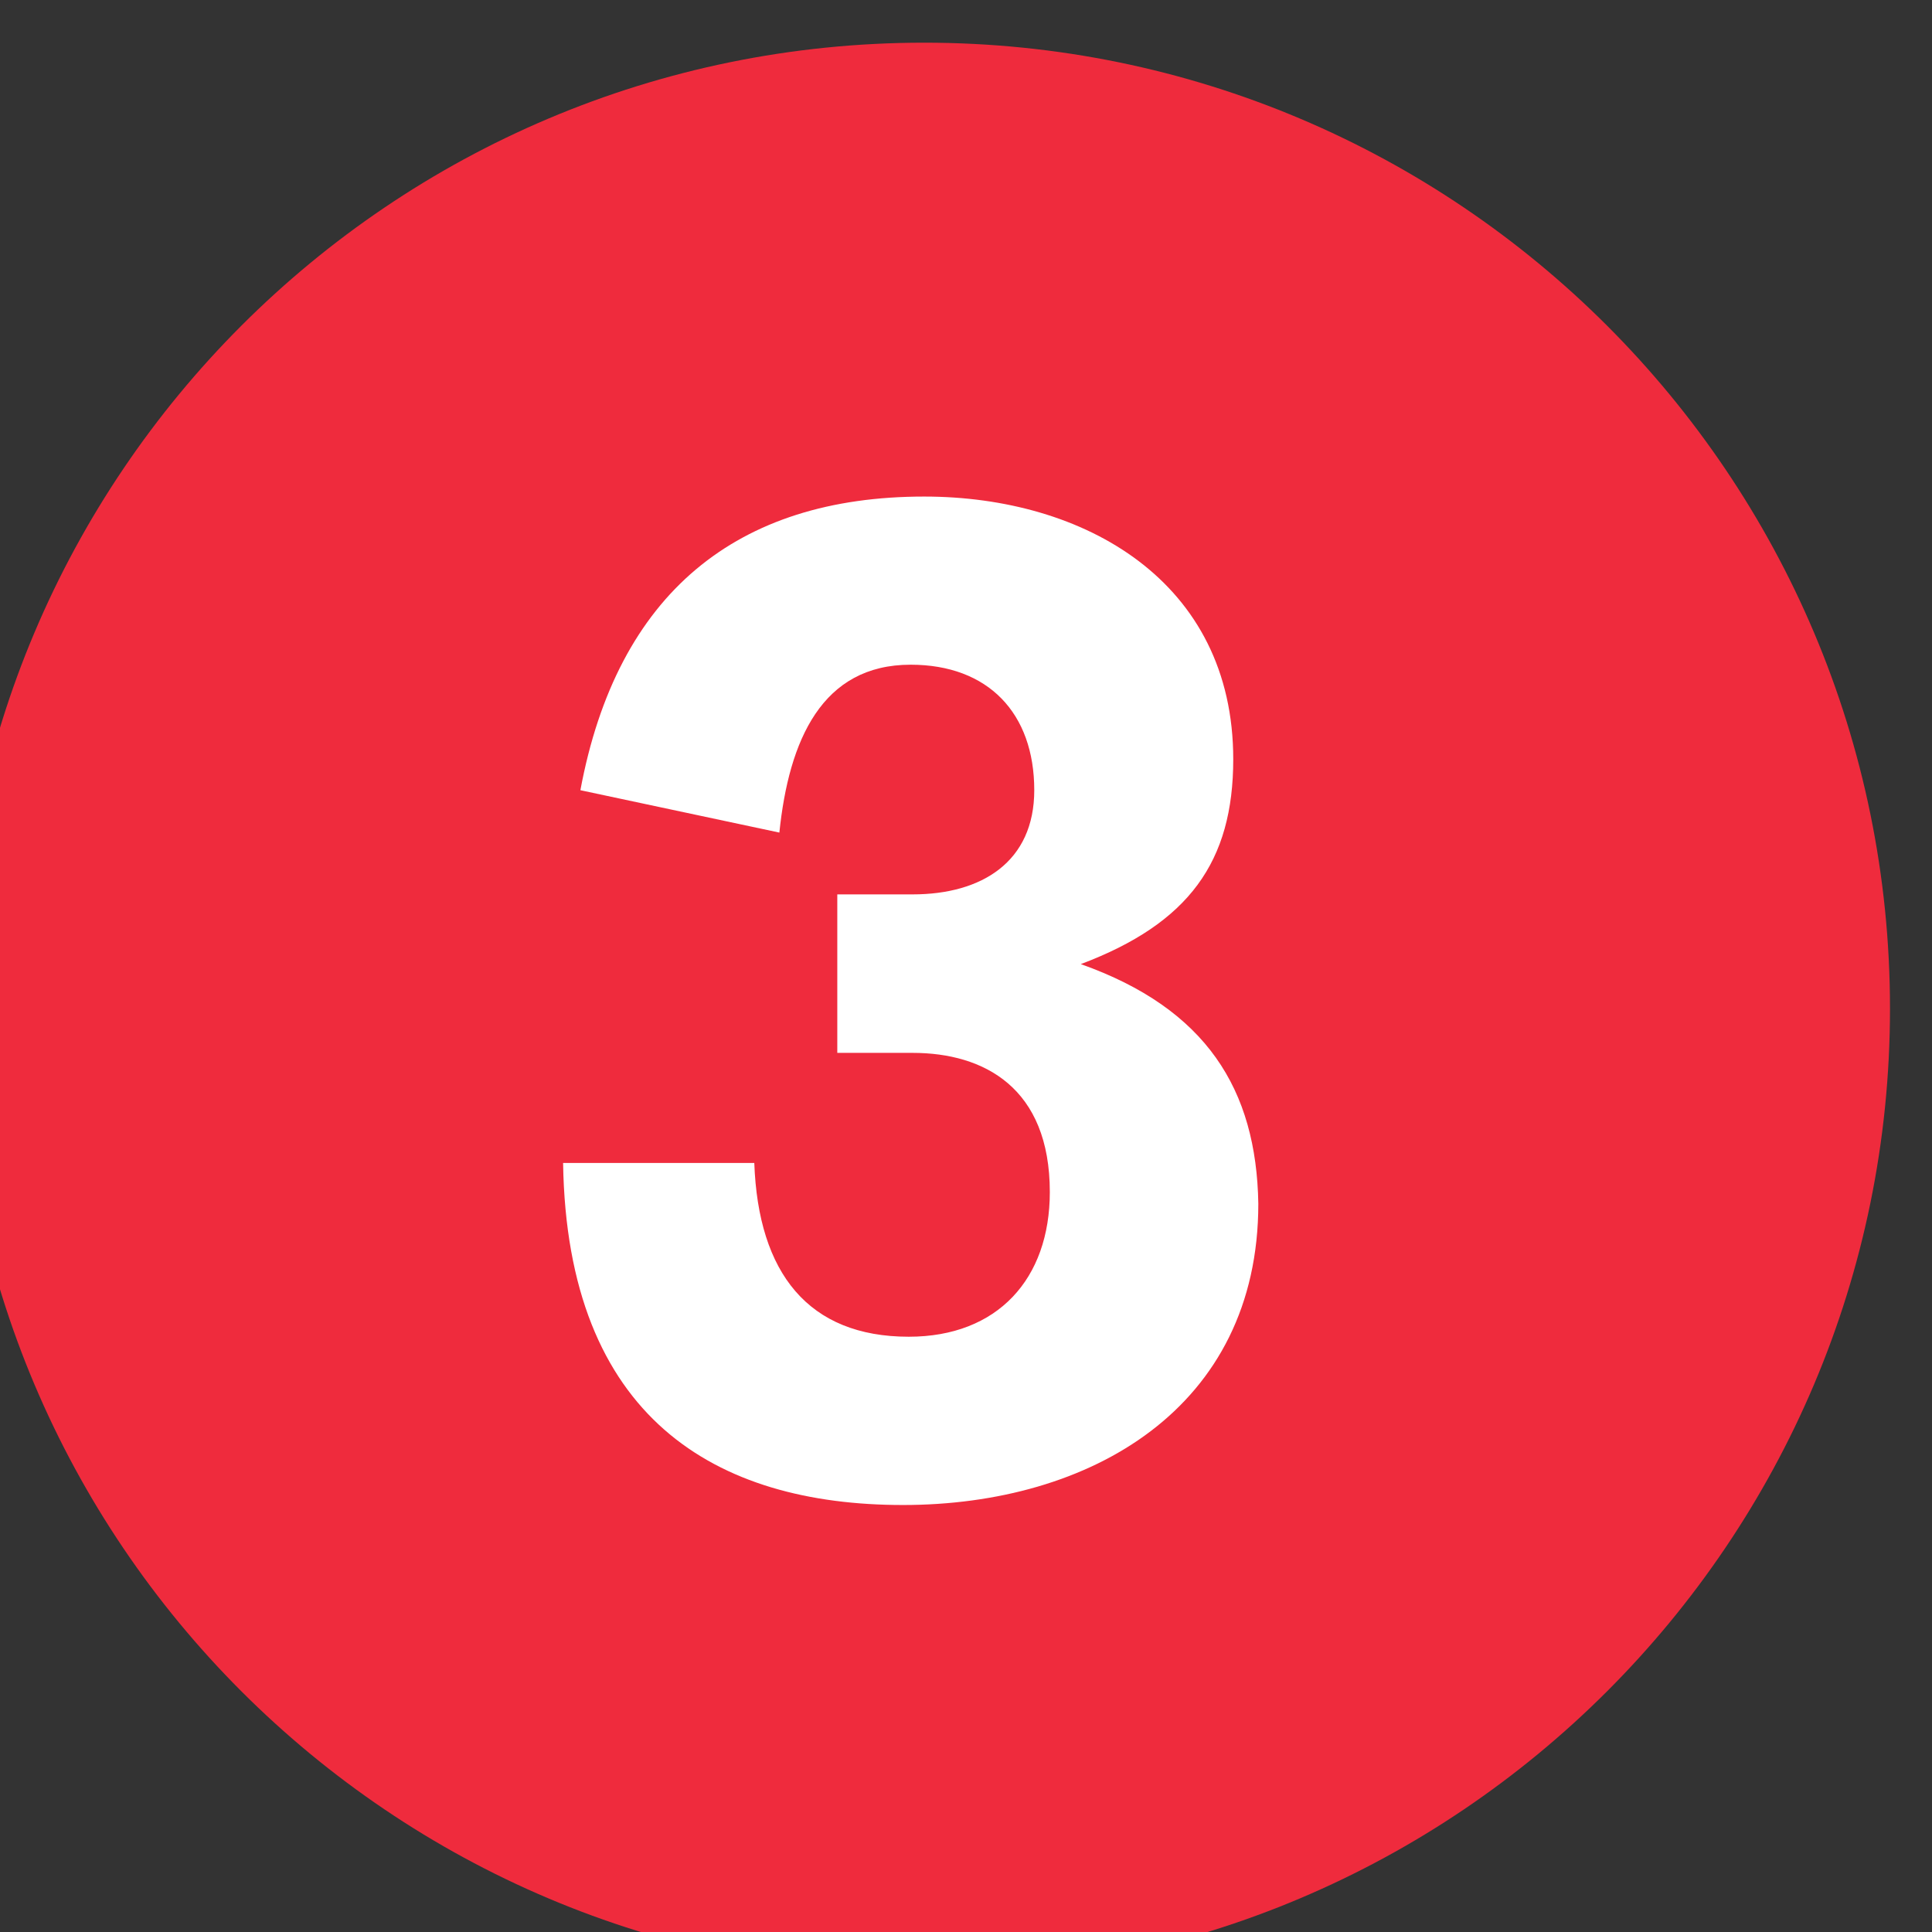 <?xml version="1.0" encoding="UTF-8" standalone="no"?>
<!-- Created with Inkscape (http://www.inkscape.org/) -->

<svg
   version="1.1"
   id="svg41"
   xml:space="preserve"
   width="19.207"
   height="19.208"
   viewBox="0 0 19.207 19.208"
   sodipodi:docname="3.svg"
   inkscape:version="1.1.1 (c3084ef, 2021-09-22)"
   xmlns:inkscape="http://www.inkscape.org/namespaces/inkscape"
   xmlns:sodipodi="http://sodipodi.sourceforge.net/DTD/sodipodi-0.dtd"
   xmlns="http://www.w3.org/2000/svg"
   xmlns:svg="http://www.w3.org/2000/svg"><rect x="0" y="0" width="19.207" height="19.208" fill="#333333" stroke="none"/><defs
     id="defs45"><clipPath
       clipPathUnits="userSpaceOnUse"
       id="clipPath57"><path
         d="M 0,1741.932 H 1440.77 V 0 H 0 Z"
         id="path55" /></clipPath><clipPath
       clipPathUnits="userSpaceOnUse"
       id="clipPath99"><path
         d="M 0,1741.932 H 1440.77 V 0 H 0 Z"
         id="path97" /></clipPath><clipPath
       clipPathUnits="userSpaceOnUse"
       id="clipPath249"><path
         d="M 0,1741.932 H 1440.77 V 0 H 0 Z"
         id="path247" /></clipPath><clipPath
       clipPathUnits="userSpaceOnUse"
       id="clipPath1133"><path
         d="M 0,1741.932 H 1440.77 V 0 H 0 Z"
         id="path1131" /></clipPath><clipPath
       clipPathUnits="userSpaceOnUse"
       id="clipPath1313"><path
         d="M 0,1741.932 H 1440.77 V 0 H 0 Z"
         id="path1311" /></clipPath><clipPath
       clipPathUnits="userSpaceOnUse"
       id="clipPath1501"><path
         d="M 0,1741.932 H 1440.77 V 0 H 0 Z"
         id="path1499" /></clipPath><clipPath
       clipPathUnits="userSpaceOnUse"
       id="clipPath1617"><path
         d="M 0,1741.932 H 1440.77 V 0 H 0 Z"
         id="path1615" /></clipPath><clipPath
       clipPathUnits="userSpaceOnUse"
       id="clipPath1625"><path
         d="m 1407.3,726.2 h 18.99 v -7.189 h -18.99 z"
         id="path1623" /></clipPath><clipPath
       clipPathUnits="userSpaceOnUse"
       id="clipPath1705"><path
         d="M 0,1741.932 H 1440.77 V 0 H 0 Z"
         id="path1703" /></clipPath><clipPath
       clipPathUnits="userSpaceOnUse"
       id="clipPath1733"><path
         d="M 0,1741.932 H 1440.77 V 0 H 0 Z"
         id="path1731" /></clipPath><clipPath
       clipPathUnits="userSpaceOnUse"
       id="clipPath1757"><path
         d="M 0,1741.932 H 1440.77 V 0 H 0 Z"
         id="path1755" /></clipPath><clipPath
       clipPathUnits="userSpaceOnUse"
       id="clipPath1931"><path
         d="M 0,1741.932 H 1440.77 V 0 H 0 Z"
         id="path1929" /></clipPath><clipPath
       clipPathUnits="userSpaceOnUse"
       id="clipPath2015"><path
         d="M 0,1741.932 H 1440.77 V 0 H 0 Z"
         id="path2013" /></clipPath><clipPath
       clipPathUnits="userSpaceOnUse"
       id="clipPath2279"><path
         d="M 0,1741.932 H 1440.77 V 0 H 0 Z"
         id="path2277" /></clipPath><clipPath
       clipPathUnits="userSpaceOnUse"
       id="clipPath2675"><path
         d="M 0,1741.932 H 1440.77 V 0 H 0 Z"
         id="path2673" /></clipPath><linearGradient
       x1="0"
       y1="0"
       x2="1"
       y2="0"
       gradientUnits="userSpaceOnUse"
       gradientTransform="matrix(18.824,0,0,-18.824,677.851,511.097)"
       spreadMethod="pad"
       id="linearGradient2745"><stop
         style="stop-opacity:1;stop-color:#ffffff"
         offset="0"
         id="stop2741" /><stop
         style="stop-opacity:1;stop-color:#231f20"
         offset="1"
         id="stop2743" /></linearGradient><clipPath
       clipPathUnits="userSpaceOnUse"
       id="clipPath2903"><path
         d="M 0,1741.932 H 1440.77 V 0 H 0 Z"
         id="path2901" /></clipPath><clipPath
       clipPathUnits="userSpaceOnUse"
       id="clipPath3535"><path
         d="M 0,1741.932 H 1440.77 V 0 H 0 Z"
         id="path3533" /></clipPath><clipPath
       clipPathUnits="userSpaceOnUse"
       id="clipPath14957"><path
         d="M 0,1741.932 H 1440.77 V 0 H 0 Z"
         id="path14955" /></clipPath><clipPath
       clipPathUnits="userSpaceOnUse"
       id="clipPath15149"><path
         d="M 0,1741.932 H 1440.77 V 0 H 0 Z"
         id="path15147" /></clipPath><clipPath
       clipPathUnits="userSpaceOnUse"
       id="clipPath15617"><path
         d="M 0,1741.932 H 1440.77 V 0 H 0 Z"
         id="path15615" /></clipPath><clipPath
       clipPathUnits="userSpaceOnUse"
       id="clipPath16437"><path
         d="M 0,1741.932 H 1440.77 V 0 H 0 Z"
         id="path16435" /></clipPath><clipPath
       clipPathUnits="userSpaceOnUse"
       id="clipPath16463"><path
         d="M 0,1741.932 H 1440.77 V 0 H 0 Z"
         id="path16461" /></clipPath><clipPath
       clipPathUnits="userSpaceOnUse"
       id="clipPath16977"><path
         d="M 0,1741.932 H 1440.77 V 0 H 0 Z"
         id="path16975" /></clipPath><clipPath
       clipPathUnits="userSpaceOnUse"
       id="clipPath17373"><path
         d="M 0,1741.932 H 1440.77 V 0 H 0 Z"
         id="path17371" /></clipPath><clipPath
       clipPathUnits="userSpaceOnUse"
       id="clipPath18149"><path
         d="M 0,1741.932 H 1440.77 V 0 H 0 Z"
         id="path18147" /></clipPath><clipPath
       clipPathUnits="userSpaceOnUse"
       id="clipPath18179"><path
         d="M 0,1741.932 H 1440.77 V 0 H 0 Z"
         id="path18177" /></clipPath><clipPath
       clipPathUnits="userSpaceOnUse"
       id="clipPath19075"><path
         d="M 0,1741.932 H 1440.77 V 0 H 0 Z"
         id="path19073" /></clipPath><clipPath
       clipPathUnits="userSpaceOnUse"
       id="clipPath19123"><path
         d="M 0,1741.932 H 1440.77 V 0 H 0 Z"
         id="path19121" /></clipPath><clipPath
       clipPathUnits="userSpaceOnUse"
       id="clipPath19191"><path
         d="M 0,1741.932 H 1440.77 V 0 H 0 Z"
         id="path19189" /></clipPath><clipPath
       clipPathUnits="userSpaceOnUse"
       id="clipPath19809"><path
         d="M 0,1741.932 H 1440.77 V 0 H 0 Z"
         id="path19807" /></clipPath><clipPath
       clipPathUnits="userSpaceOnUse"
       id="clipPath19881"><path
         d="M 0,1741.932 H 1440.77 V 0 H 0 Z"
         id="path19879" /></clipPath><clipPath
       clipPathUnits="userSpaceOnUse"
       id="clipPath20181"><path
         d="M 0,1741.932 H 1440.77 V 0 H 0 Z"
         id="path20179" /></clipPath><clipPath
       clipPathUnits="userSpaceOnUse"
       id="clipPath20351"><path
         d="M 0,1741.932 H 1440.77 V 0 H 0 Z"
         id="path20349" /></clipPath><clipPath
       clipPathUnits="userSpaceOnUse"
       id="clipPath20461"><path
         d="M 0,1741.932 H 1440.77 V 0 H 0 Z"
         id="path20459" /></clipPath><clipPath
       clipPathUnits="userSpaceOnUse"
       id="clipPath20499"><path
         d="M 0,1741.932 H 1440.77 V 0 H 0 Z"
         id="path20497" /></clipPath><clipPath
       clipPathUnits="userSpaceOnUse"
       id="clipPath21735"><path
         d="M 0,1741.932 H 1440.77 V 0 H 0 Z"
         id="path21733" /></clipPath><clipPath
       clipPathUnits="userSpaceOnUse"
       id="clipPath21923"><path
         d="M 0,1741.932 H 1440.77 V 0 H 0 Z"
         id="path21921" /></clipPath><clipPath
       clipPathUnits="userSpaceOnUse"
       id="clipPath22081"><path
         d="M 0,1741.932 H 1440.77 V 0 H 0 Z"
         id="path22079" /></clipPath><clipPath
       clipPathUnits="userSpaceOnUse"
       id="clipPath22205"><path
         d="M 0,1741.932 H 1440.77 V 0 H 0 Z"
         id="path22203" /></clipPath><clipPath
       clipPathUnits="userSpaceOnUse"
       id="clipPath22241"><path
         d="M 0,1741.932 H 1440.77 V 0 H 0 Z"
         id="path22239" /></clipPath><clipPath
       clipPathUnits="userSpaceOnUse"
       id="clipPath22293"><path
         d="M 0,1741.932 H 1440.77 V 0 H 0 Z"
         id="path22291" /></clipPath><clipPath
       clipPathUnits="userSpaceOnUse"
       id="clipPath22309"><path
         d="M 0,1741.932 H 1440.77 V 0 H 0 Z"
         id="path22307" /></clipPath><clipPath
       clipPathUnits="userSpaceOnUse"
       id="clipPath22325"><path
         d="M 0,1741.932 H 1440.77 V 0 H 0 Z"
         id="path22323" /></clipPath><clipPath
       clipPathUnits="userSpaceOnUse"
       id="clipPath22349"><path
         d="M 0,1741.932 H 1440.77 V 0 H 0 Z"
         id="path22347" /></clipPath><clipPath
       clipPathUnits="userSpaceOnUse"
       id="clipPath22365"><path
         d="M 0,1741.932 H 1440.77 V 0 H 0 Z"
         id="path22363" /></clipPath><clipPath
       clipPathUnits="userSpaceOnUse"
       id="clipPath22437"><path
         d="M 0,1741.932 H 1440.77 V 0 H 0 Z"
         id="path22435" /></clipPath><clipPath
       clipPathUnits="userSpaceOnUse"
       id="clipPath23379"><path
         d="M 0,1741.932 H 1440.77 V 0 H 0 Z"
         id="path23377" /></clipPath><clipPath
       clipPathUnits="userSpaceOnUse"
       id="clipPath23757"><path
         d="M 0,1741.932 H 1440.77 V 0 H 0 Z"
         id="path23755" /></clipPath><clipPath
       clipPathUnits="userSpaceOnUse"
       id="clipPath24561"><path
         d="M 0,1741.932 H 1440.77 V 0 H 0 Z"
         id="path24559" /></clipPath><clipPath
       clipPathUnits="userSpaceOnUse"
       id="clipPath25097"><path
         d="M 0,1741.932 H 1440.77 V 0 H 0 Z"
         id="path25095" /></clipPath><clipPath
       clipPathUnits="userSpaceOnUse"
       id="clipPath25175"><path
         d="M 0,1741.932 H 1440.77 V 0 H 0 Z"
         id="path25173" /></clipPath><clipPath
       clipPathUnits="userSpaceOnUse"
       id="clipPath26245"><path
         d="M 0,1741.932 H 1440.77 V 0 H 0 Z"
         id="path26243" /></clipPath><clipPath
       clipPathUnits="userSpaceOnUse"
       id="clipPath26425"><path
         d="M 0,1741.932 H 1440.77 V 0 H 0 Z"
         id="path26423" /></clipPath><clipPath
       clipPathUnits="userSpaceOnUse"
       id="clipPath26473"><path
         d="M 0,1741.932 H 1440.77 V 0 H 0 Z"
         id="path26471" /></clipPath><clipPath
       clipPathUnits="userSpaceOnUse"
       id="clipPath26493"><path
         d="M 0,1741.932 H 1440.77 V 0 H 0 Z"
         id="path26491" /></clipPath><clipPath
       clipPathUnits="userSpaceOnUse"
       id="clipPath26509"><path
         d="M 0,1741.932 H 1440.77 V 0 H 0 Z"
         id="path26507" /></clipPath><clipPath
       clipPathUnits="userSpaceOnUse"
       id="clipPath26559"><path
         d="M 0,1741.932 H 1440.77 V 0 H 0 Z"
         id="path26557" /></clipPath><clipPath
       clipPathUnits="userSpaceOnUse"
       id="clipPath26587"><path
         d="M 0,1741.932 H 1440.77 V 0 H 0 Z"
         id="path26585" /></clipPath><clipPath
       clipPathUnits="userSpaceOnUse"
       id="clipPath26625"><path
         d="M 0,1741.932 H 1440.77 V 0 H 0 Z"
         id="path26623" /></clipPath><clipPath
       clipPathUnits="userSpaceOnUse"
       id="clipPath26733"><path
         d="M 0,1741.932 H 1440.77 V 0 H 0 Z"
         id="path26731" /></clipPath><clipPath
       clipPathUnits="userSpaceOnUse"
       id="clipPath26751"><path
         d="M 0,1741.932 H 1440.77 V 0 H 0 Z"
         id="path26749" /></clipPath><clipPath
       clipPathUnits="userSpaceOnUse"
       id="clipPath26817"><path
         d="M 0,1741.932 H 1440.77 V 0 H 0 Z"
         id="path26815" /></clipPath><clipPath
       clipPathUnits="userSpaceOnUse"
       id="clipPath26857"><path
         d="M 0,1741.932 H 1440.77 V 0 H 0 Z"
         id="path26855" /></clipPath><clipPath
       clipPathUnits="userSpaceOnUse"
       id="clipPath26931"><path
         d="M 0,1741.932 H 1440.77 V 0 H 0 Z"
         id="path26929" /></clipPath><clipPath
       clipPathUnits="userSpaceOnUse"
       id="clipPath27009"><path
         d="M 0,1741.932 H 1440.77 V 0 H 0 Z"
         id="path27007" /></clipPath><clipPath
       clipPathUnits="userSpaceOnUse"
       id="clipPath27091"><path
         d="M 0,1741.932 H 1440.77 V 0 H 0 Z"
         id="path27089" /></clipPath><clipPath
       clipPathUnits="userSpaceOnUse"
       id="clipPath27125"><path
         d="M 0,1741.932 H 1440.77 V 0 H 0 Z"
         id="path27123" /></clipPath><clipPath
       clipPathUnits="userSpaceOnUse"
       id="clipPath27165"><path
         d="M 0,1741.932 H 1440.77 V 0 H 0 Z"
         id="path27163" /></clipPath><clipPath
       clipPathUnits="userSpaceOnUse"
       id="clipPath27185"><path
         d="M 0,1741.932 H 1440.77 V 0 H 0 Z"
         id="path27183" /></clipPath><clipPath
       clipPathUnits="userSpaceOnUse"
       id="clipPath27219"><path
         d="M 0,1741.932 H 1440.77 V 0 H 0 Z"
         id="path27217" /></clipPath><clipPath
       clipPathUnits="userSpaceOnUse"
       id="clipPath27275"><path
         d="M 0,1741.932 H 1440.77 V 0 H 0 Z"
         id="path27273" /></clipPath><clipPath
       clipPathUnits="userSpaceOnUse"
       id="clipPath27303"><path
         d="M 0,1741.932 H 1440.77 V 0 H 0 Z"
         id="path27301" /></clipPath></defs><sodipodi:namedview
     id="namedview43"
     pagecolor="#ffffff"
     bordercolor="#666666"
     borderopacity="1.0"
     inkscape:pageshadow="2"
     inkscape:pageopacity="0.0"
     inkscape:pagecheckerboard="0"
     showgrid="false"
     inkscape:zoom="0.66229946"
     inkscape:cx="-428.80905"
     inkscape:cy="163.82317"
     inkscape:window-width="1312"
     inkscape:window-height="969"
     inkscape:window-x="0"
     inkscape:window-y="25"
     inkscape:window-maximized="0"
     inkscape:current-layer="g26927" /><g
     id="g47"
     inkscape:groupmode="layer"
     inkscape:label="Subway Map"
     transform="matrix(1.333,0,0,-1.333,-1647.27,1696.043)"><g
       id="g26925"><g
         id="g26927"
         clip-path="url(#clipPath26931)"><g
           id="g26941"
           transform="translate(1242.654,1257.626)"><path
             d="m 0,0 c -3.976,0 -7.202,3.227 -7.202,7.202 0,3.978 3.226,7.204 7.202,7.204 3.977,0 7.203,-3.226 7.203,-7.204 C 7.203,3.227 3.977,0 0,0"
             style="fill:#ef2b3d;fill-opacity:1;fill-rule:nonzero;stroke:none"
             id="path26943" /></g><g
           id="g26945"
           transform="translate(1242.496,1261.126)"><path
             d="M 0,0 C 1.396,0 2.65,0.722 2.65,2.247 2.636,3.1 2.262,3.702 1.326,4.034 c 0.807,0.304 1.137,0.765 1.137,1.528 0,1.326 -1.109,1.959 -2.305,1.959 -1.396,0 -2.29,-0.72 -2.564,-2.19 l 1.484,-0.316 c 0.071,0.69 0.318,1.252 0.979,1.252 0.578,0 0.922,-0.361 0.922,-0.936 C 0.979,4.799 0.59,4.554 0.072,4.554 H -0.49 V 3.372 h 0.562 c 0.532,0 1.023,-0.26 1.023,-1.038 0,-0.648 -0.39,-1.079 -1.052,-1.079 -0.748,0 -1.123,0.474 -1.152,1.296 H -2.535 C -2.506,0.649 -1.397,0 0,0"
             style="fill:#ffffff;fill-opacity:1;fill-rule:nonzero;stroke:none"
             id="path26947" /></g></g></g></g></svg>
